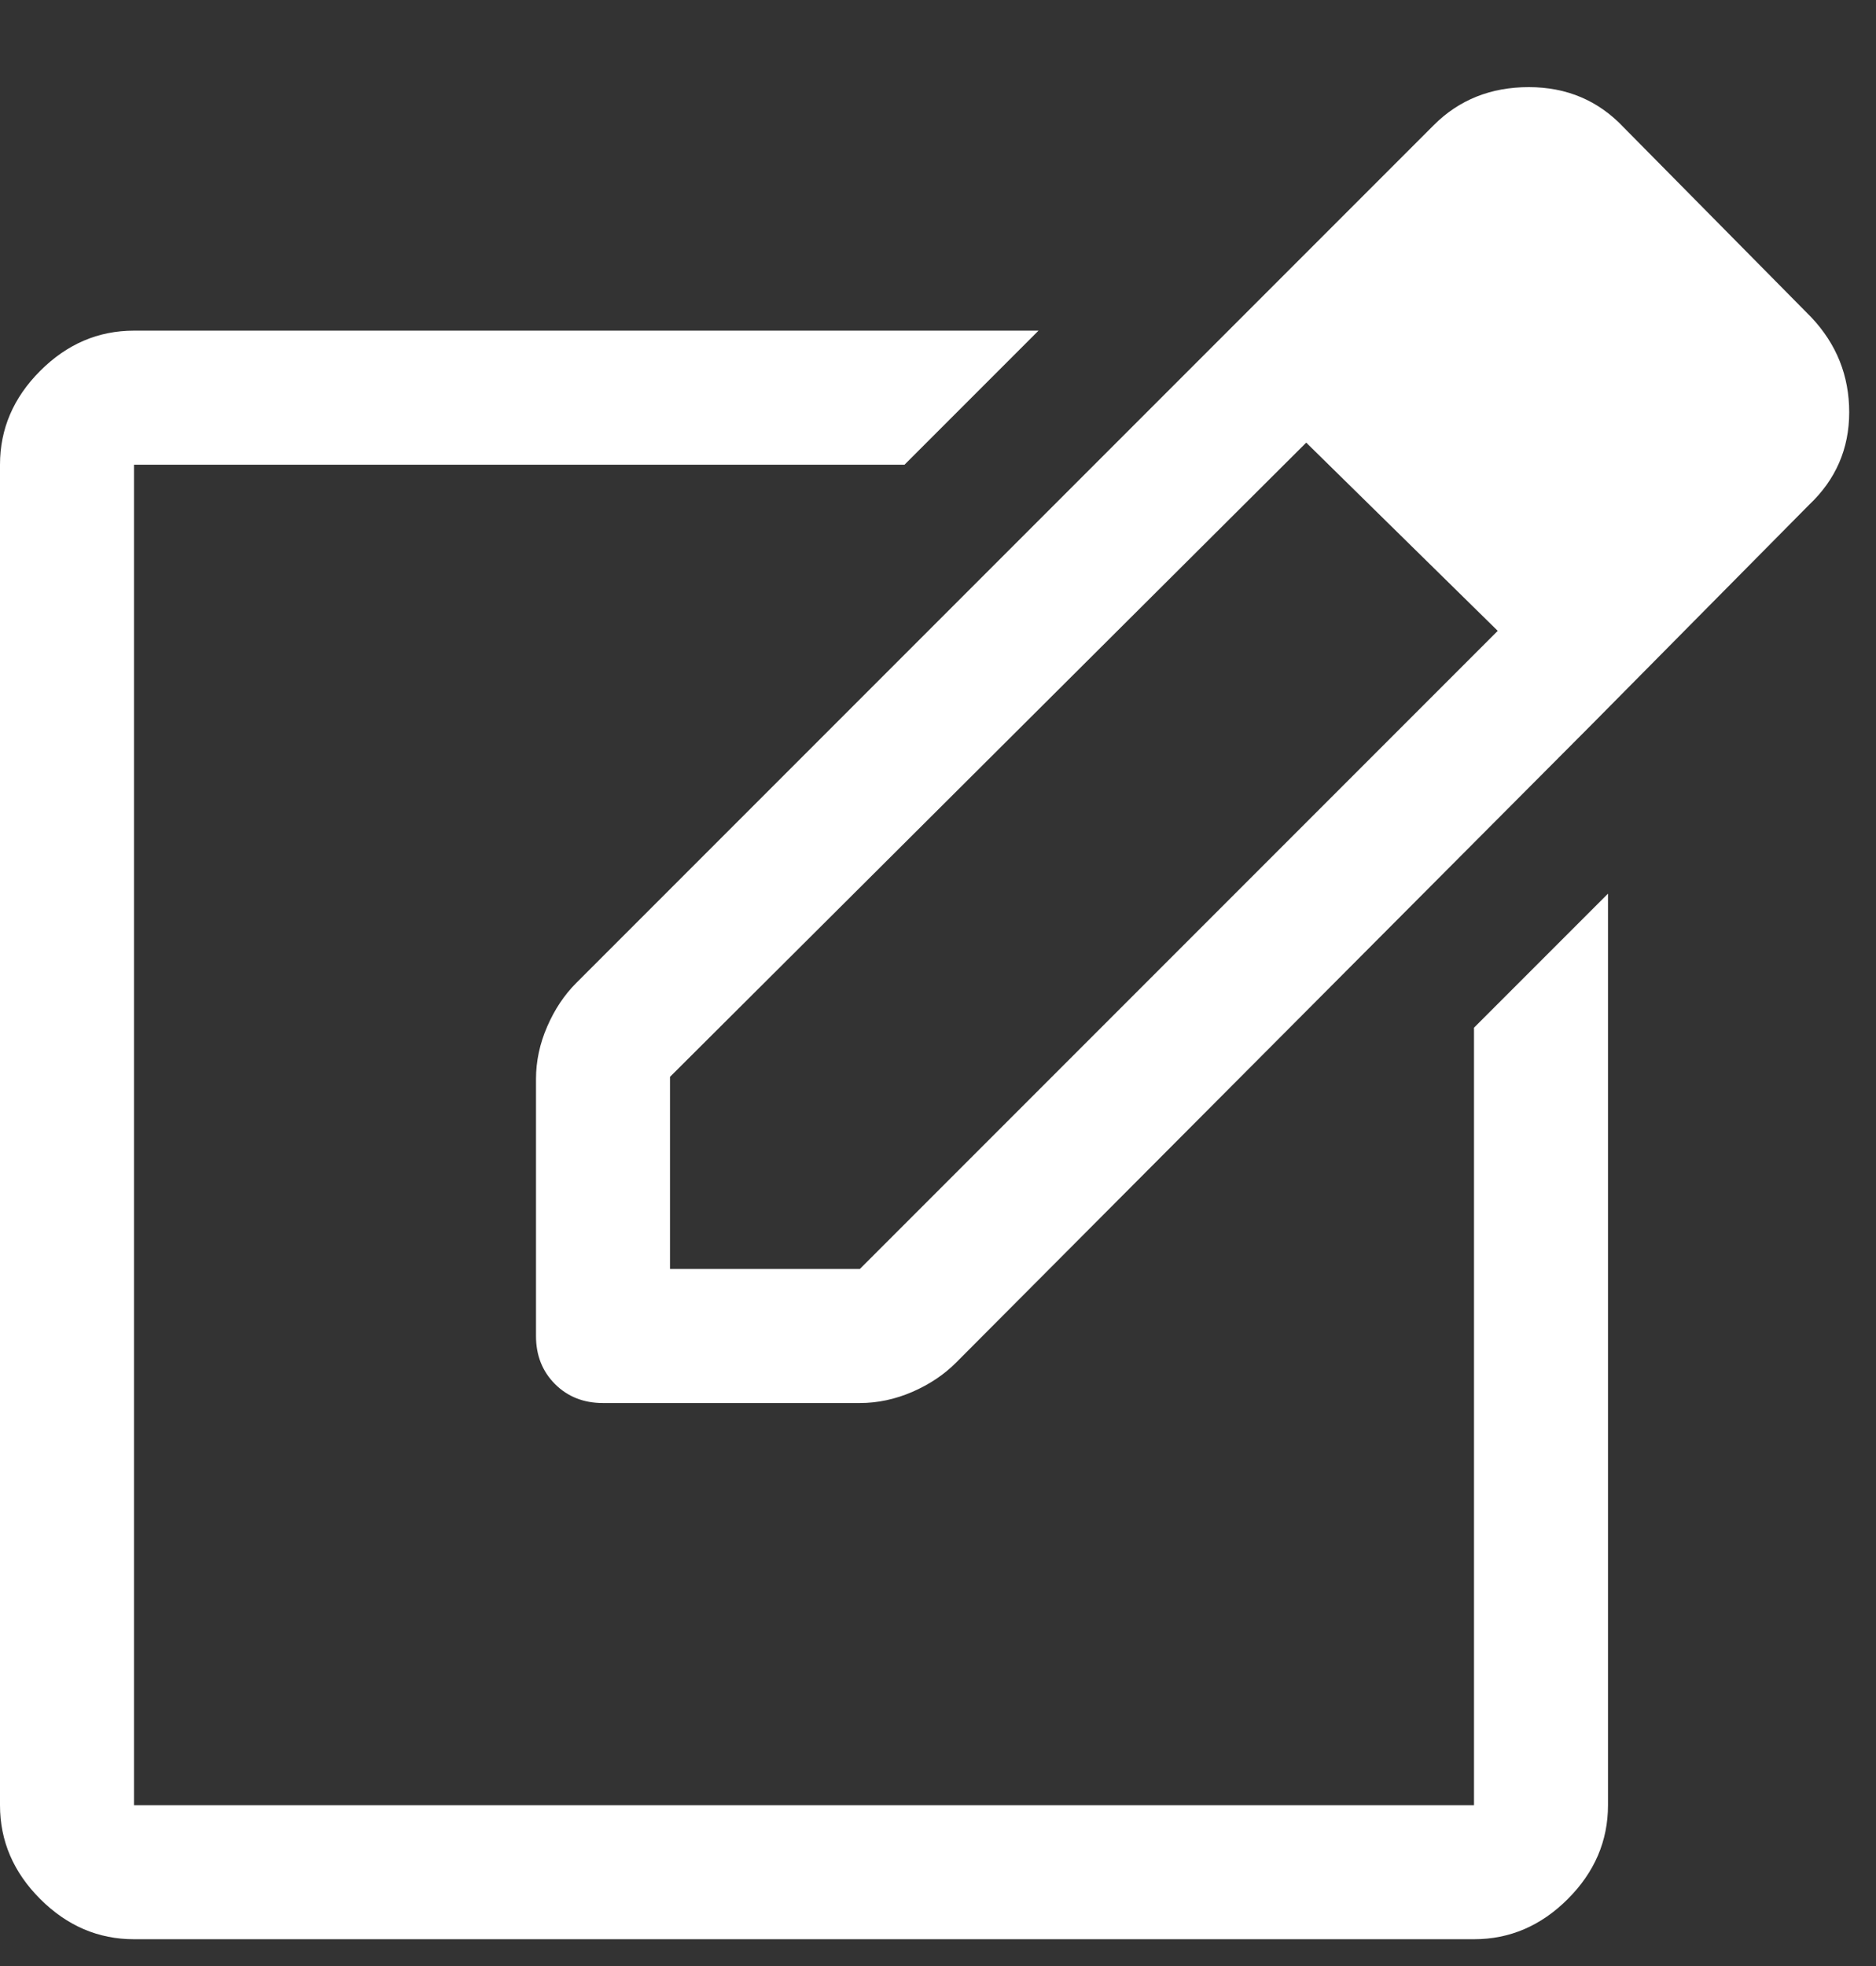 <svg width="21" height="22" viewBox="0 0 21 22" fill="none" xmlns="http://www.w3.org/2000/svg">
<rect x="0" y="0" width="21" height="22" fill="#333333" stroke="none"/>
<path d="M1.5 21.7C1.1 21.7 0.75 21.55 0.45 21.25C0.15 20.95 0 20.6 0 20.2V5.2C0 4.8 0.15 4.45 0.45 4.15C0.75 3.85 1.1 3.7 1.5 3.7H11.625L10.125 5.2H1.5V20.2H16.5V11.5L18 10V20.2C18 20.6 17.85 20.95 17.55 21.25C17.25 21.55 16.9 21.7 16.5 21.7H1.5ZM13.55 3.9L14.625 4.95L7.5 12.05V14.2H9.625L16.775 7.05L17.825 8.1L10.7 15.25C10.567 15.383 10.404 15.492 10.213 15.575C10.021 15.658 9.825 15.7 9.625 15.7H6.75C6.533 15.7 6.354 15.629 6.213 15.488C6.071 15.346 6 15.167 6 14.95V12.075C6 11.875 6.042 11.679 6.125 11.488C6.208 11.296 6.317 11.133 6.45 11L13.55 3.9ZM17.825 8.1L13.55 3.9L16.05 1.4C16.333 1.117 16.688 0.975 17.113 0.975C17.538 0.975 17.892 1.125 18.175 1.425L20.275 3.55C20.558 3.85 20.7 4.204 20.7 4.613C20.7 5.021 20.55 5.367 20.25 5.65L17.825 8.1Z" fill="white"/>
</svg>

